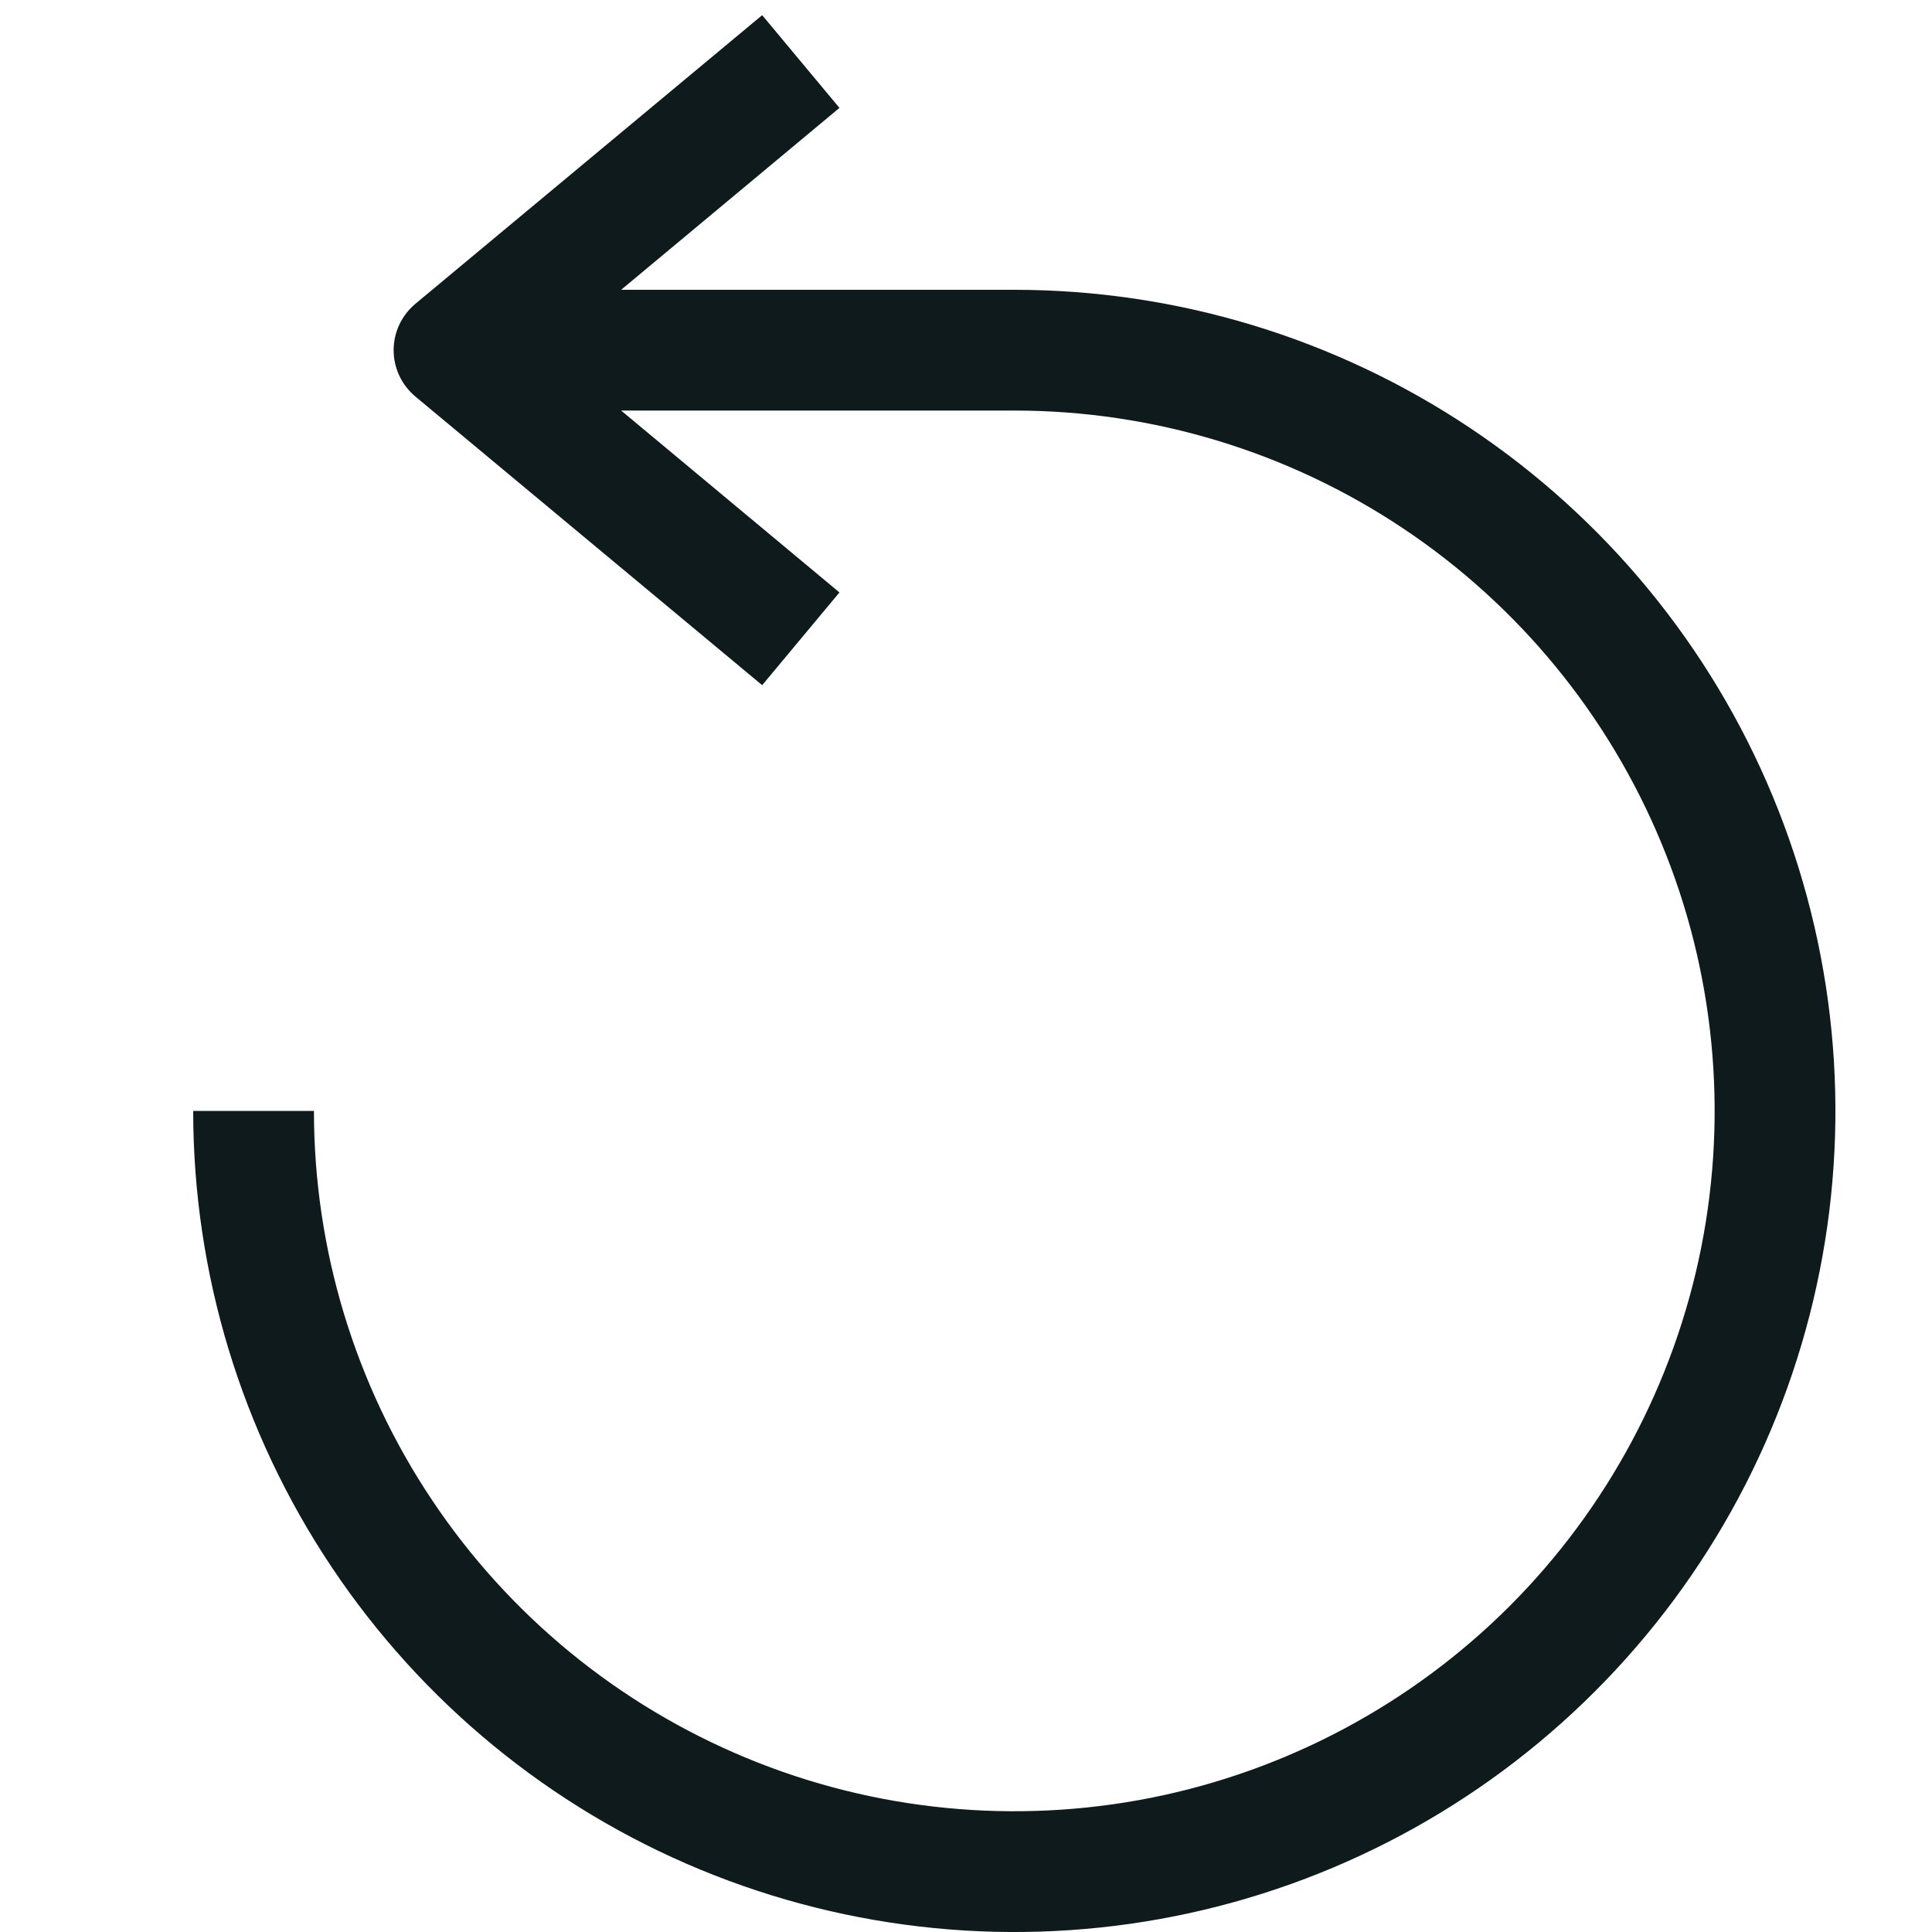 <svg width="20" height="20" viewBox="0 0 20 20" fill="none" xmlns="http://www.w3.org/2000/svg">
<g clip-path="url(#clip0_457_104)">
<path d="M10.5 3H6.43L8.69 1.117L7.89 0.157L4.3 3.145C4.23 3.204 4.173 3.277 4.134 3.36C4.095 3.443 4.075 3.533 4.075 3.625C4.075 3.717 4.095 3.807 4.134 3.89C4.173 3.973 4.23 4.046 4.3 4.105L7.89 7.093L8.69 6.133L6.43 4.25H10.5C11.934 4.25 13.336 4.675 14.528 5.472C15.72 6.268 16.649 7.401 17.198 8.726C17.747 10.05 17.89 11.508 17.611 12.914C17.331 14.321 16.64 15.613 15.627 16.627C14.613 17.64 13.321 18.331 11.914 18.611C10.508 18.89 9.05 18.747 7.726 18.198C6.401 17.649 5.268 16.72 4.472 15.528C3.675 14.336 3.25 12.934 3.25 11.5H2C2 13.181 2.499 14.825 3.433 16.222C4.367 17.62 5.694 18.71 7.247 19.353C8.8 19.996 10.509 20.165 12.158 19.837C13.807 19.509 15.322 18.699 16.51 17.51C17.699 16.322 18.509 14.807 18.837 13.158C19.165 11.509 18.996 9.8 18.353 8.247C17.71 6.694 16.62 5.367 15.222 4.433C13.825 3.499 12.181 3 10.5 3Z" fill="#0F1A1C"/>
</g>
<defs>
<clipPath id="clip0_457_104">
<rect width="20" height="20" fill="white"/>
</clipPath>
</defs>
</svg>
